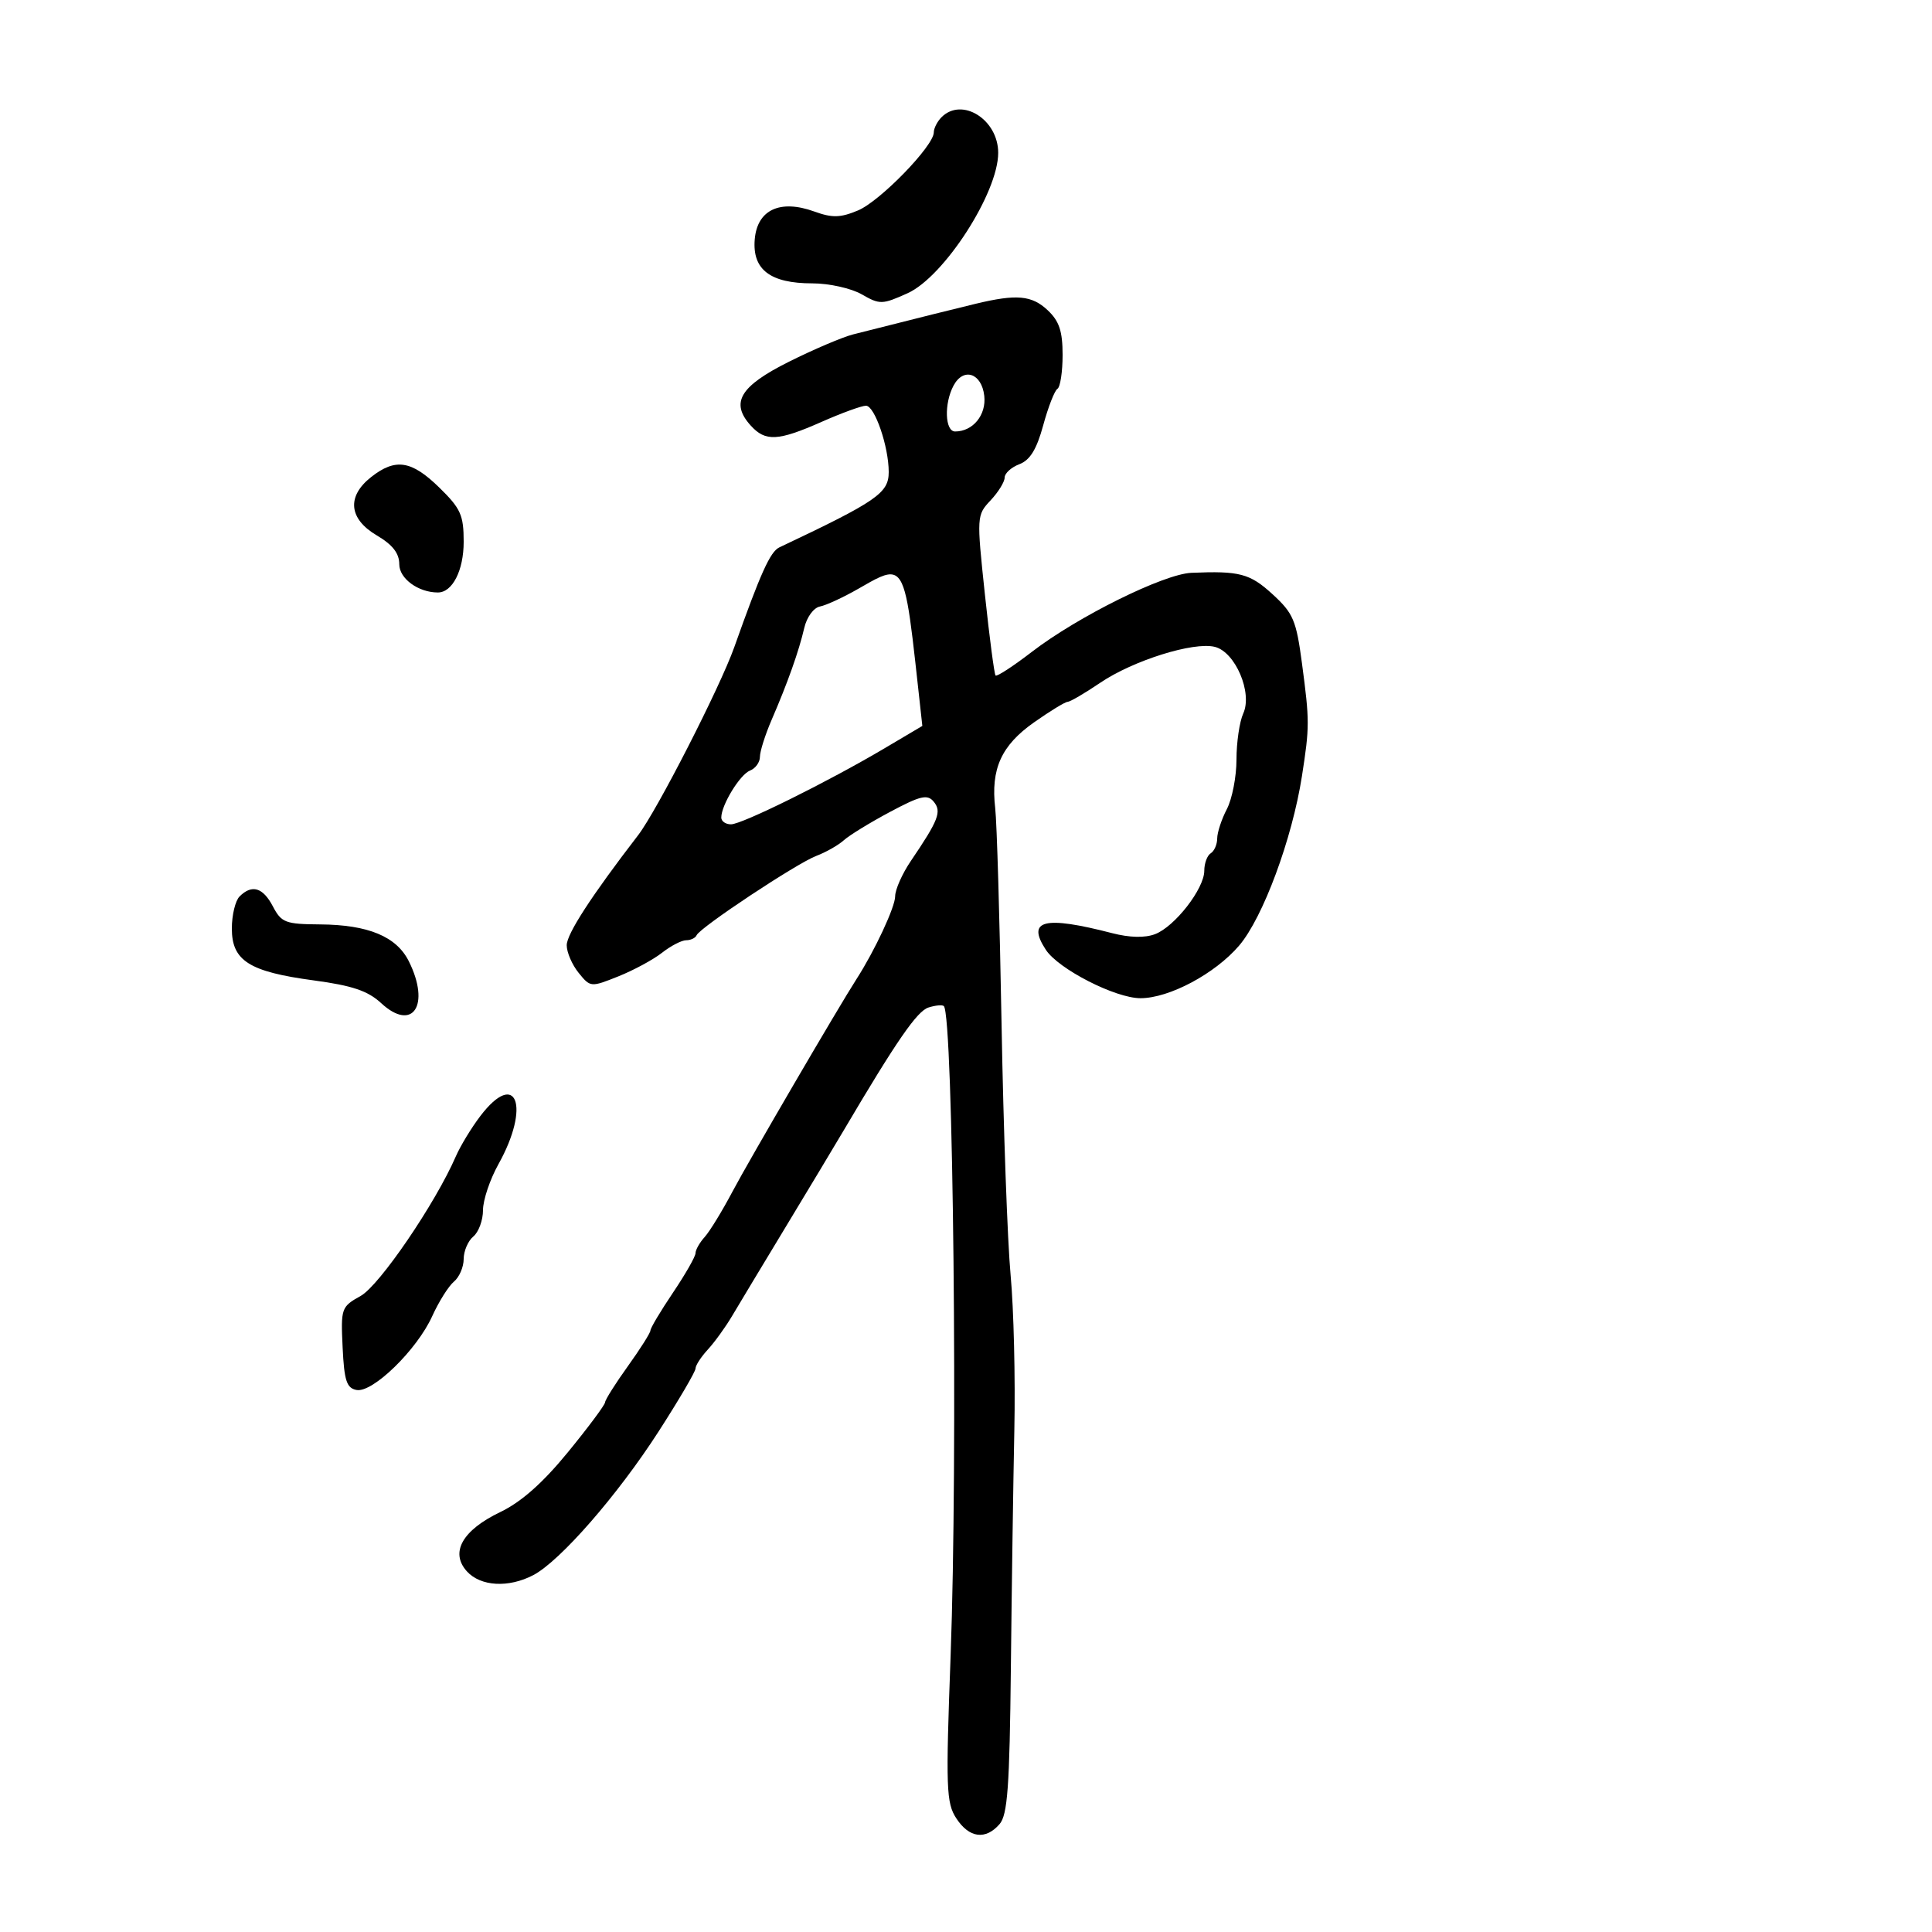 <svg xmlns="http://www.w3.org/2000/svg" width="300" height="300" viewBox="0 0 300 300" version="1.1">
  <defs/>
  <path d="M151.5,47.17 C157.858,45.639 160.212,45.85 162.686,48.174 C164.477,49.857 165,51.426 165,55.115 C165,57.737 164.639,60.105 164.198,60.378 C163.757,60.65 162.763,63.199 161.989,66.041 C160.973,69.77 159.944,71.451 158.291,72.08 C157.031,72.559 156,73.495 156,74.161 C156,74.826 155.017,76.418 153.815,77.697 C151.658,79.993 151.647,80.178 152.93,92.261 C153.645,98.993 154.392,104.676 154.59,104.891 C154.787,105.106 157.323,103.455 160.225,101.222 C167.332,95.751 180.693,89.132 185,88.947 C192.477,88.627 194.086,89.052 197.606,92.278 C200.82,95.223 201.283,96.315 202.173,103.028 C203.36,111.982 203.36,112.819 202.167,120.5 C200.651,130.256 196.11,142.511 192.408,146.836 C188.667,151.206 181.551,155 177.093,155 C173.197,155 164.361,150.48 162.397,147.483 C159.363,142.852 162.112,142.163 172.701,144.902 C175.404,145.601 177.775,145.656 179.352,145.056 C182.424,143.888 187,137.999 187,135.215 C187,134.062 187.45,132.84 188,132.5 C188.55,132.16 189.003,131.121 189.006,130.191 C189.01,129.261 189.685,127.211 190.506,125.636 C191.328,124.06 192,120.594 192,117.933 C192,115.271 192.473,112.057 193.05,110.789 C194.518,107.567 191.824,101.245 188.642,100.446 C185.336,99.616 175.953,102.558 170.829,106.03 C168.448,107.643 166.176,108.972 165.779,108.982 C165.383,108.992 163.029,110.431 160.548,112.18 C155.475,115.755 153.827,119.406 154.536,125.5 C154.792,127.7 155.236,142.775 155.522,159 C155.809,175.225 156.441,192.775 156.927,198 C157.413,203.225 157.674,214.025 157.507,222 C157.341,229.975 157.097,246.625 156.967,259 C156.772,277.449 156.455,281.815 155.21,283.25 C153.039,285.749 150.501,285.413 148.501,282.362 C146.926,279.957 146.847,277.72 147.611,257.112 C148.744,226.584 148.026,157.692 146.56,156.226 C146.335,156.001 145.258,156.101 144.166,156.447 C142.4,157.008 139.212,161.63 131,175.542 C129.625,177.872 125.575,184.613 122,190.523 C118.425,196.434 114.67,202.671 113.655,204.385 C112.64,206.098 110.952,208.429 109.905,209.564 C108.857,210.7 108,212.022 108,212.503 C108,212.984 105.412,217.396 102.25,222.307 C95.887,232.189 86.96,242.416 82.8,244.589 C78.961,246.594 74.622,246.345 72.496,243.996 C69.847,241.068 71.794,237.616 77.69,234.787 C80.944,233.226 84.274,230.279 88.184,225.5 C91.334,221.65 93.931,218.164 93.956,217.752 C93.98,217.341 95.575,214.812 97.5,212.133 C99.425,209.453 101,206.96 101,206.591 C101,206.223 102.575,203.582 104.5,200.724 C106.425,197.865 108,195.106 108,194.592 C108,194.078 108.641,192.947 109.425,192.079 C110.208,191.21 112.157,188.025 113.755,185 C116.261,180.256 130.212,156.354 133.016,152 C135.828,147.634 139,140.834 139,139.173 C139,138.131 140.101,135.657 141.446,133.675 C145.754,127.327 146.257,126.015 144.979,124.474 C144.004,123.3 142.921,123.556 138.194,126.078 C135.101,127.729 131.878,129.705 131.033,130.47 C130.188,131.235 128.262,132.33 126.753,132.904 C123.692,134.068 108.688,144.014 108.167,145.225 C107.983,145.651 107.257,146 106.552,146 C105.847,146 104.159,146.874 102.802,147.941 C101.444,149.009 98.39,150.661 96.014,151.611 C91.737,153.322 91.675,153.317 89.847,151.059 C88.831,149.805 88,147.878 88,146.776 C88,145.025 91.854,139.085 99.081,129.698 C101.983,125.929 111.806,106.724 114.015,100.5 C118.1,88.992 119.601,85.667 121.011,85 C136.177,77.825 138,76.569 138,73.298 C138,69.34 135.824,63 134.466,63 C133.797,63 130.705,64.125 127.596,65.5 C120.806,68.503 118.858,68.606 116.575,66.082 C113.363,62.534 114.892,59.975 122.495,56.175 C126.342,54.252 130.842,52.337 132.495,51.919 C143.314,49.183 147.978,48.018 151.5,47.17 Z M133.291,91.417 C130.976,92.748 128.294,93.989 127.331,94.175 C126.342,94.365 125.278,95.816 124.886,97.506 C124.051,101.113 122.309,106.021 119.834,111.739 C118.825,114.071 118,116.672 118,117.52 C118,118.369 117.308,119.328 116.463,119.653 C114.912,120.248 112,125.009 112,126.95 C112,127.528 112.679,128 113.51,128 C115.223,128 128.585,121.384 137.36,116.19 L143.22,112.721 L142.604,107.111 C141.23,94.616 140.755,89.988 138.837,89.283 C137.682,88.858 136.004,89.857 133.291,91.417 Z M146.2,18.2 C149.376,15.024 155,18.561 155,23.733 C155,29.945 146.587,42.981 140.932,45.531 C136.986,47.31 136.62,47.319 133.805,45.703 C132.166,44.762 128.737,44 126.141,44 C119.6,44 116.802,41.865 117.195,37.173 C117.58,32.576 121.121,30.919 126.445,32.844 C129.24,33.855 130.485,33.824 133.229,32.678 C136.658,31.245 145,22.657 145,20.559 C145,19.922 145.54,18.86 146.2,18.2 Z M74.589,173.294 C80.211,165.924 82.412,171.795 77.396,180.78 C76.078,183.14 75,186.35 75,187.913 C75,189.476 74.325,191.315 73.5,192 C72.675,192.685 72,194.26 72,195.5 C72,196.74 71.32,198.32 70.488,199.01 C69.657,199.7 68.137,202.117 67.111,204.382 C64.746,209.604 57.864,216.312 55.361,215.835 C53.823,215.541 53.448,214.395 53.202,209.221 C52.912,203.135 52.989,202.914 56.006,201.231 C58.928,199.601 67.595,186.889 70.788,179.549 C71.497,177.921 73.207,175.106 74.589,173.294 Z M37.2,139.2 C39.118,137.282 40.828,137.795 42.377,140.75 C43.695,143.266 44.318,143.504 49.699,143.542 C57.176,143.595 61.563,145.417 63.484,149.268 C66.88,156.075 64.088,160.302 59.19,155.771 C57.121,153.856 54.706,153.041 48.722,152.237 C38.687,150.89 36,149.187 36,144.177 C36,142.1 36.54,139.86 37.2,139.2 Z M57.635,74.073 C61.406,71.107 63.894,71.49 68.208,75.703 C71.54,78.957 72,79.979 72,84.132 C72,88.575 70.256,92 67.994,92 C64.958,92 62,89.84 62,87.624 C62,85.911 60.971,84.59 58.5,83.133 C54.147,80.564 53.814,77.078 57.635,74.073 Z M148.067,59.874 C146.578,62.657 146.725,67 148.309,67 C151.08,67 153.175,64.435 152.836,61.459 C152.433,57.93 149.61,56.992 148.067,59.874 Z"/>
</svg>


